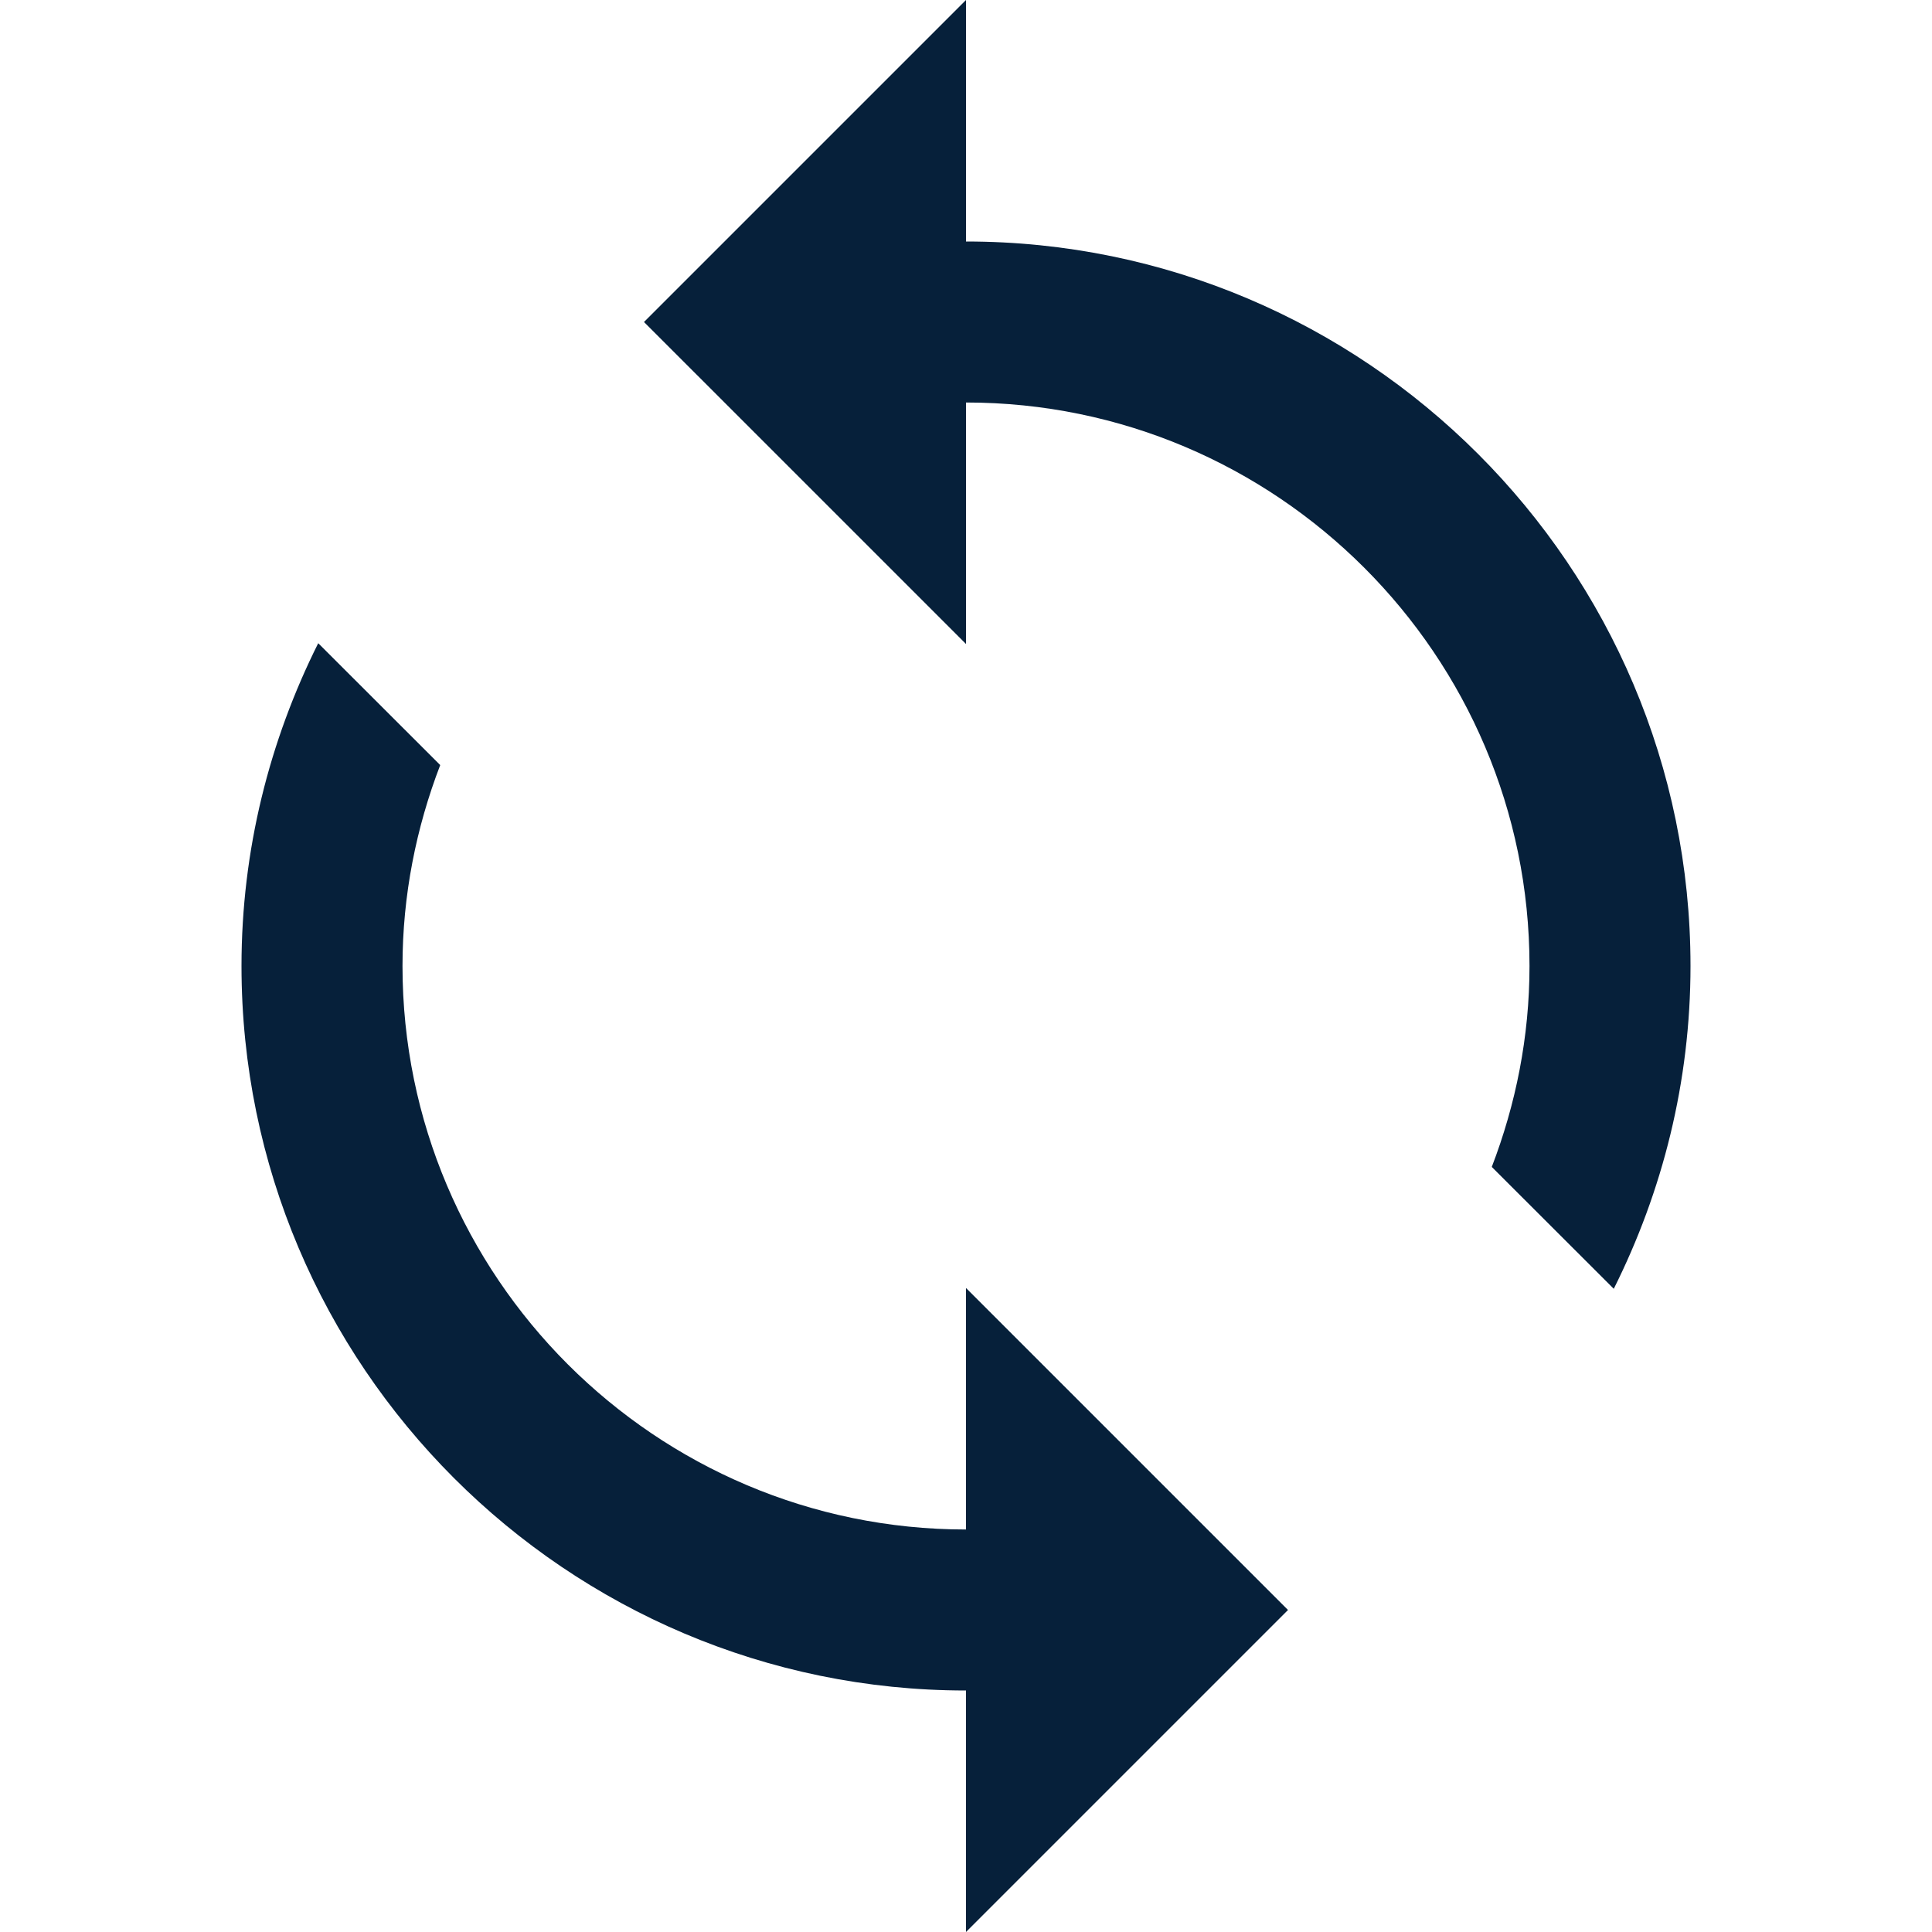 <?xml version="1.0" encoding="utf-8"?>
<svg width="63px" height="63px" viewBox="0 0 63 63" version="1.1" xmlns:xlink="http://www.w3.org/1999/xlink" xmlns="http://www.w3.org/2000/svg">
  <defs>
    <path d="M0 0L63 0L63 63L0 63L0 0Z" id="path_1" />
    <clipPath id="mask_1">
      <use xlink:href="#path_1" />
    </clipPath>
  </defs>
  <g id="Synchronize-Icon">
    <path d="M0 0L63 0L63 63L0 63L0 0Z" id="Background" fill="#FFFFFF" fill-opacity="0" fill-rule="evenodd" stroke="none" />
    <g clip-path="url(#mask_1)">
      <path d="M31.5 0L21 10.5L31.5 21L31.5 13.125C41.63 13.125 49.875 21.367 49.875 31.5C49.875 33.81 49.427 36.015 48.645 38.052L52.623 42.026C54.211 38.852 55.125 35.285 55.125 31.5C55.125 18.475 44.528 7.875 31.5 7.875L31.5 0L31.5 0ZM10.377 20.974C8.789 24.148 7.875 27.715 7.875 31.5C7.875 44.525 18.472 55.125 31.5 55.125L31.5 63L42 52.5L31.5 42L31.5 49.875C21.37 49.875 13.125 41.633 13.125 31.5C13.125 29.19 13.573 26.985 14.355 24.948L10.377 20.974L10.377 20.974Z" id="Shape" fill="#06203A" fill-rule="evenodd" stroke="none" />
    </g>
  </g>
</svg>